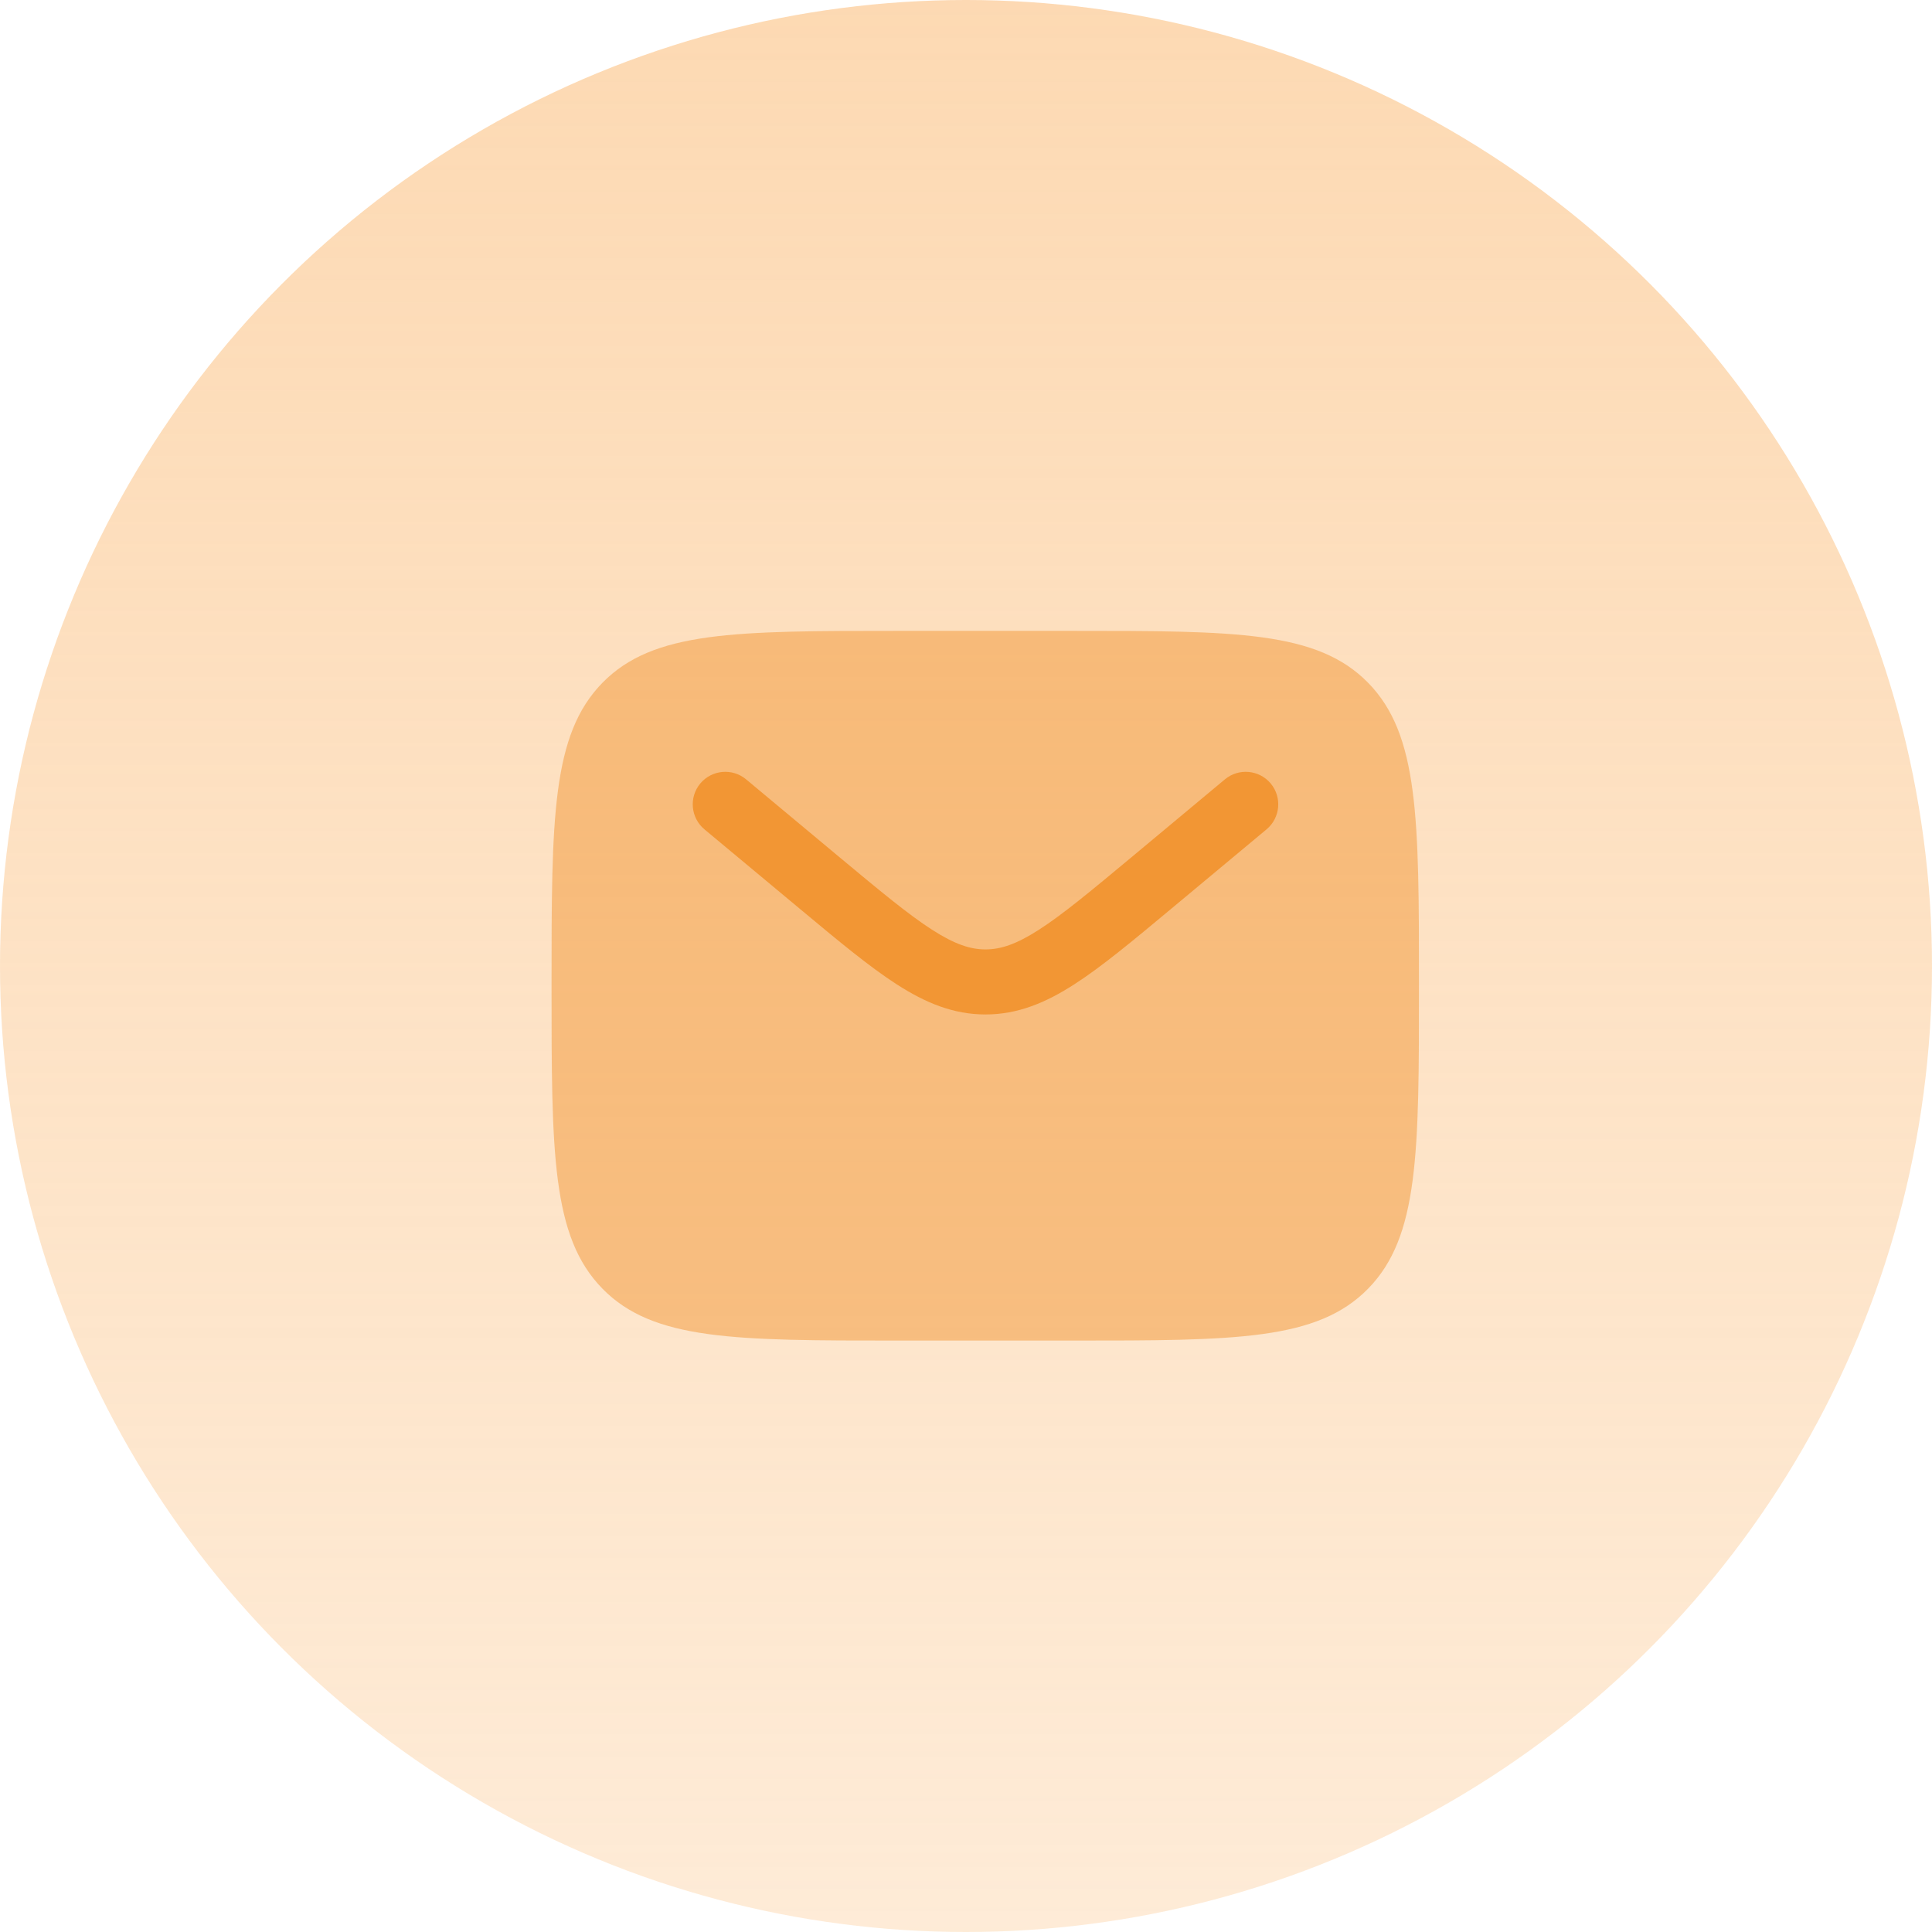 <svg width="48" height="48" viewBox="0 0 48 48" fill="none" xmlns="http://www.w3.org/2000/svg">
<circle cx="24" cy="24" r="24" fill="url(#paint0_linear_625_517)"/>
<path opacity="0.5" d="M26.634 15.674H22.323C18.26 15.674 16.228 15.674 14.966 16.965C13.703 18.256 13.703 20.334 13.703 24.49C13.703 28.646 13.703 30.724 14.966 32.015C16.228 33.306 18.26 33.306 22.323 33.306H26.634C30.697 33.306 32.729 33.306 33.992 32.015C35.254 30.724 35.254 28.646 35.254 24.49C35.254 20.334 35.254 18.256 33.992 16.965C32.729 15.674 30.697 15.674 26.634 15.674Z" fill="#F29634"/>
<path d="M31.467 20.605C31.81 20.319 31.856 19.809 31.571 19.466C31.285 19.124 30.775 19.077 30.432 19.363L28.106 21.302C27.101 22.139 26.403 22.719 25.814 23.098C25.243 23.465 24.856 23.588 24.484 23.588C24.113 23.588 23.726 23.465 23.155 23.098C22.566 22.719 21.868 22.139 20.863 21.302L18.537 19.363C18.194 19.077 17.684 19.124 17.398 19.466C17.113 19.809 17.159 20.319 17.502 20.605L19.869 22.577C20.824 23.373 21.598 24.018 22.281 24.457C22.993 24.915 23.686 25.204 24.484 25.204C25.283 25.204 25.976 24.915 26.688 24.457C27.371 24.018 28.145 23.373 29.1 22.577L31.467 20.605Z" fill="#F29634"/>
<defs>
<linearGradient id="paint0_linear_625_517" x1="24.49" y1="-38.204" x2="24.49" y2="101.388" gradientUnits="userSpaceOnUse">
<stop stop-color="#FCCB96"/>
<stop offset="1" stop-color="#FCCB96" stop-opacity="0"/>
</linearGradient>
</defs>
</svg>
